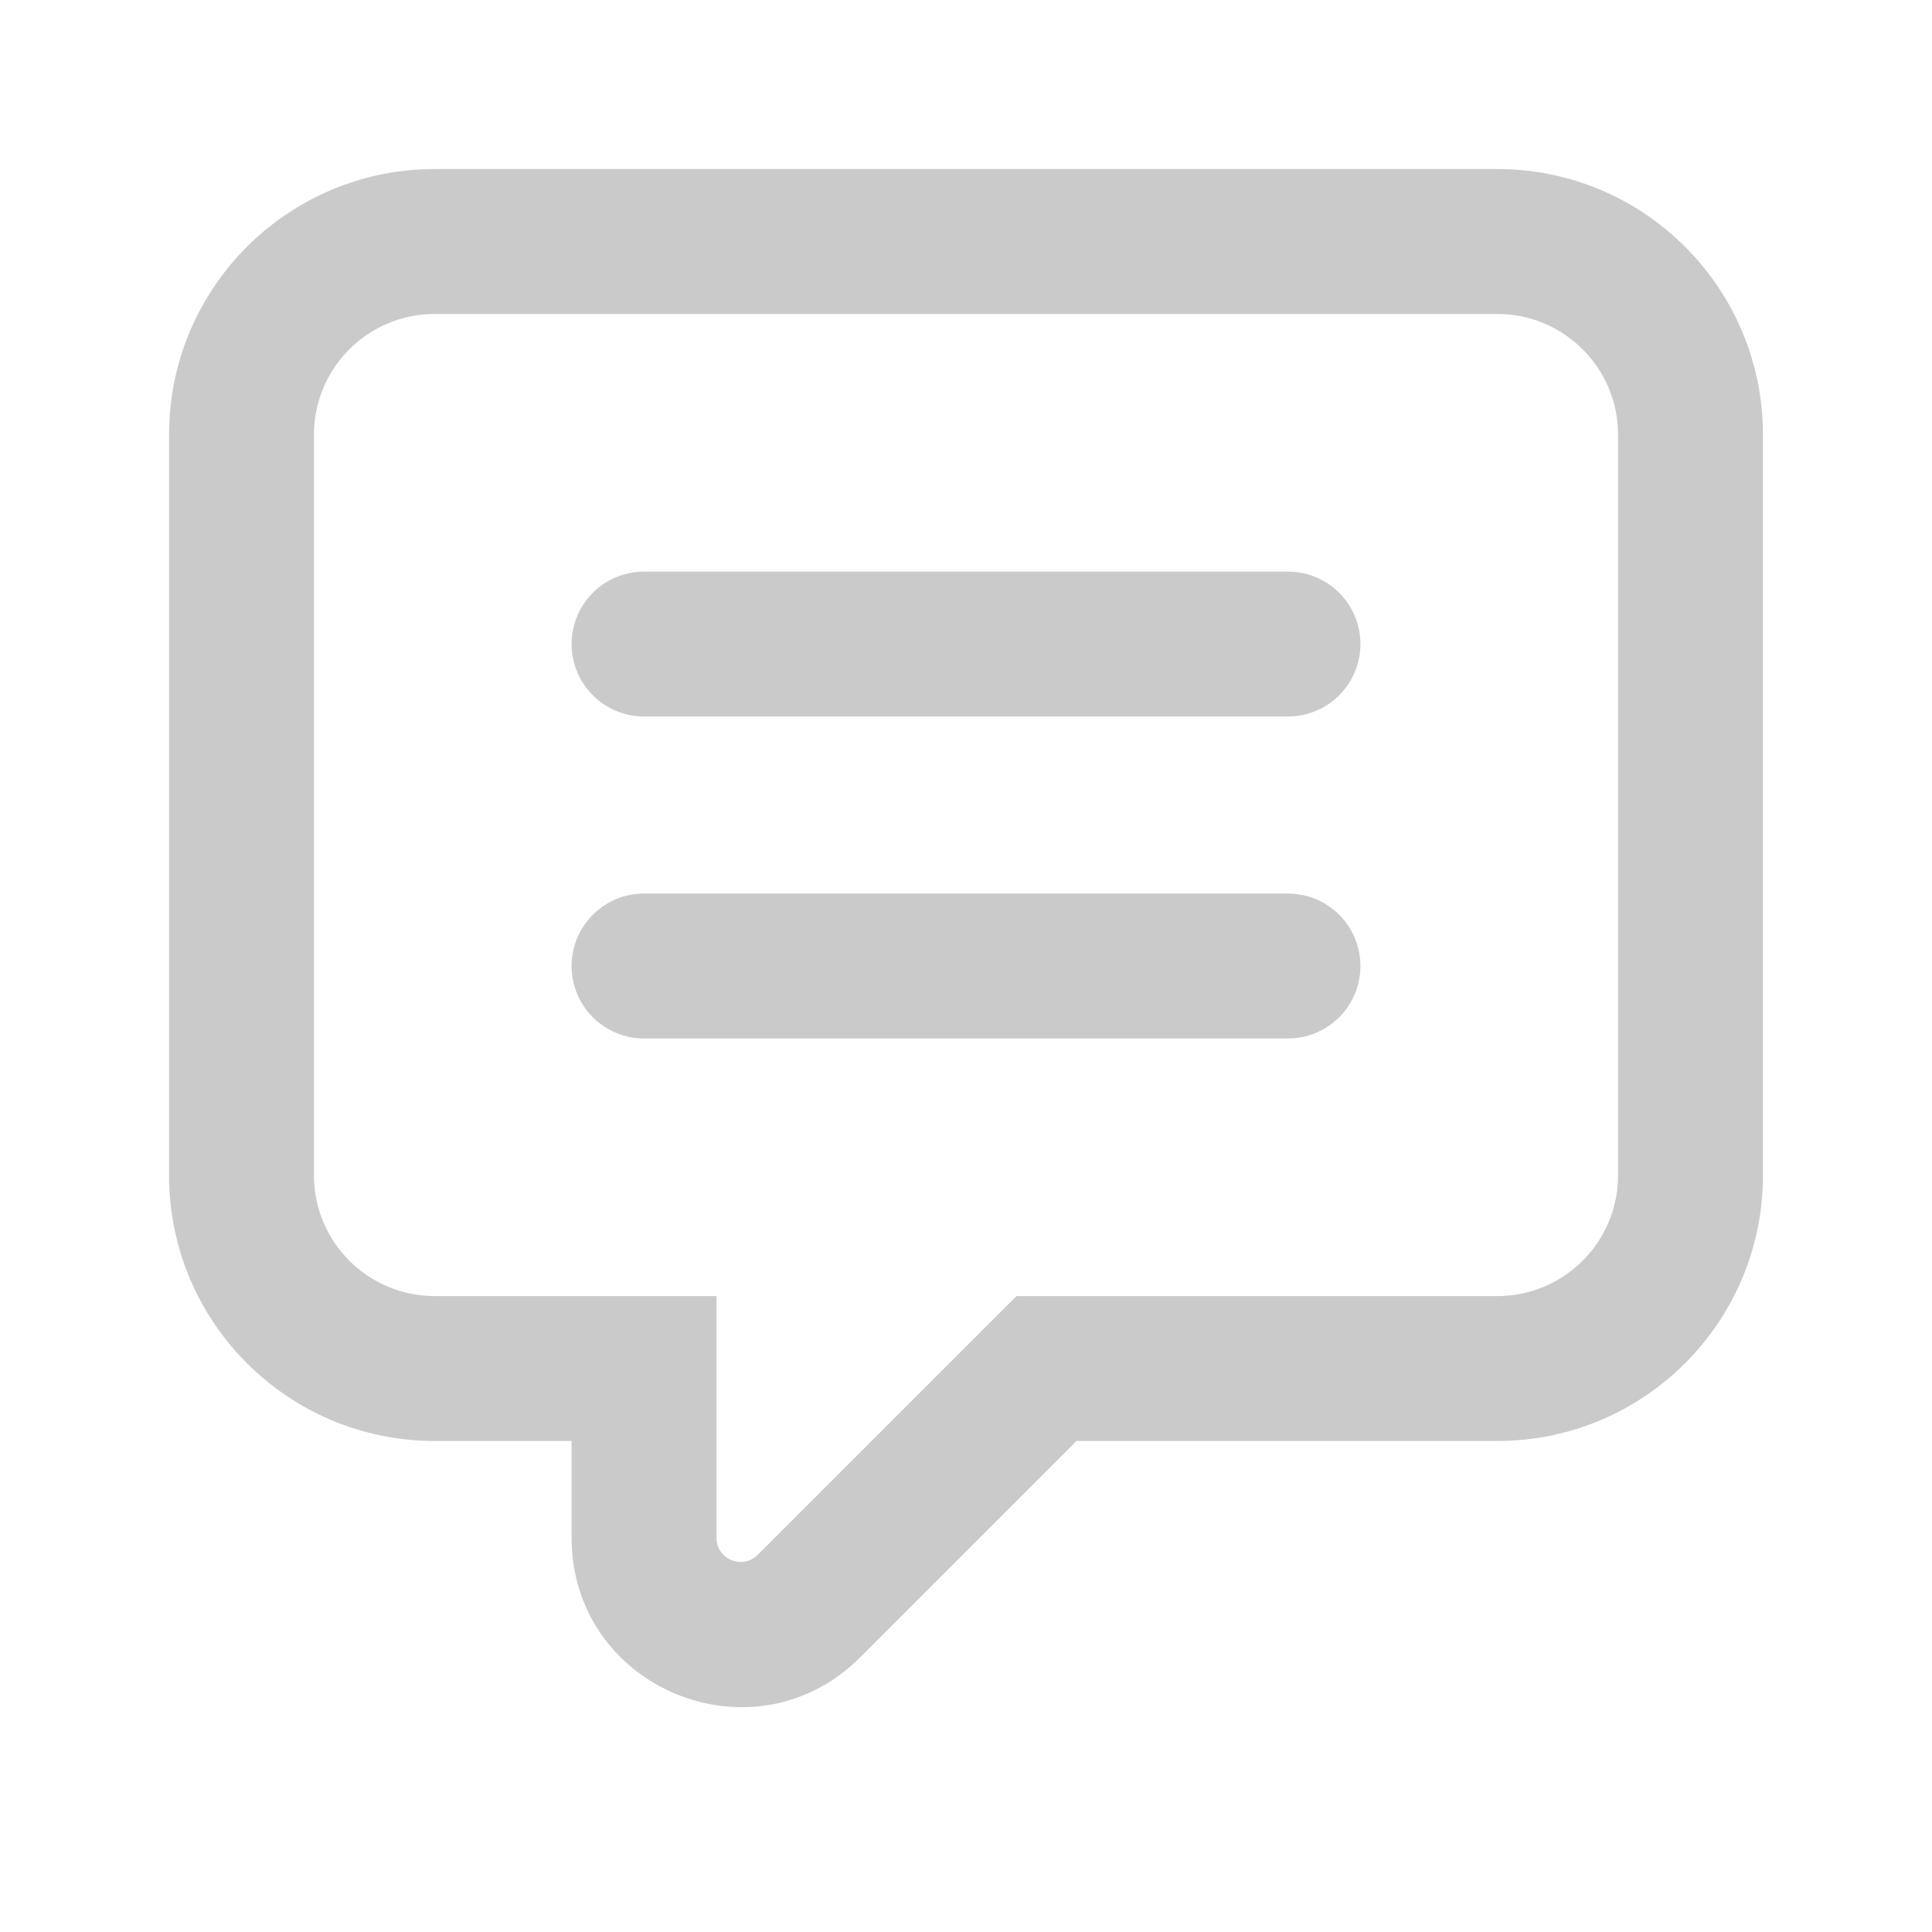 <svg width="20" height="20" viewBox="0 0 20 20" fill="none" xmlns="http://www.w3.org/2000/svg">
<path d="M17.5 12.167H16.75H17.5ZM17.5 4.5H18.25H17.5ZM6.667 14.167H7.417V13.417H6.667V14.167ZM8.374 16.626L7.843 16.096L8.374 16.626ZM10.833 14.167V13.417H10.523L10.303 13.636L10.833 14.167ZM16.75 12.167C16.75 12.857 16.19 13.417 15.5 13.417V14.917C17.019 14.917 18.25 13.685 18.25 12.167H16.75ZM16.75 4.5L16.75 12.167H18.25L18.25 4.5H16.75ZM15.5 3.25C16.19 3.25 16.75 3.81 16.75 4.5H18.25C18.25 2.981 17.019 1.75 15.5 1.75V3.25ZM4.5 3.25H15.5V1.75H4.5V3.25ZM3.25 4.5C3.25 3.81 3.81 3.25 4.5 3.25V1.75C2.981 1.75 1.75 2.981 1.75 4.5H3.25ZM3.25 12.167V4.5H1.75V12.167H3.25ZM4.5 13.417C3.81 13.417 3.25 12.857 3.25 12.167H1.75C1.75 13.685 2.981 14.917 4.5 14.917V13.417ZM6.667 13.417H4.5V14.917H6.667V13.417ZM7.417 15.919V14.167H5.917V15.919H7.417ZM7.843 16.096C7.686 16.253 7.417 16.142 7.417 15.919H5.917C5.917 17.478 7.802 18.259 8.904 17.157L7.843 16.096ZM10.303 13.636L7.843 16.096L8.904 17.157L11.364 14.697L10.303 13.636ZM15.5 13.417H10.833V14.917H15.5V13.417Z" fill="#CACACA"/>
<path d="M6.667 6.667L13.333 6.667" stroke="#CACACA" stroke-width="1.5" stroke-linecap="round" stroke-linejoin="round"/>
<path d="M6.667 10L13.333 10" stroke="#CACACA" stroke-width="1.5" stroke-linecap="round" stroke-linejoin="round"/>
</svg>
